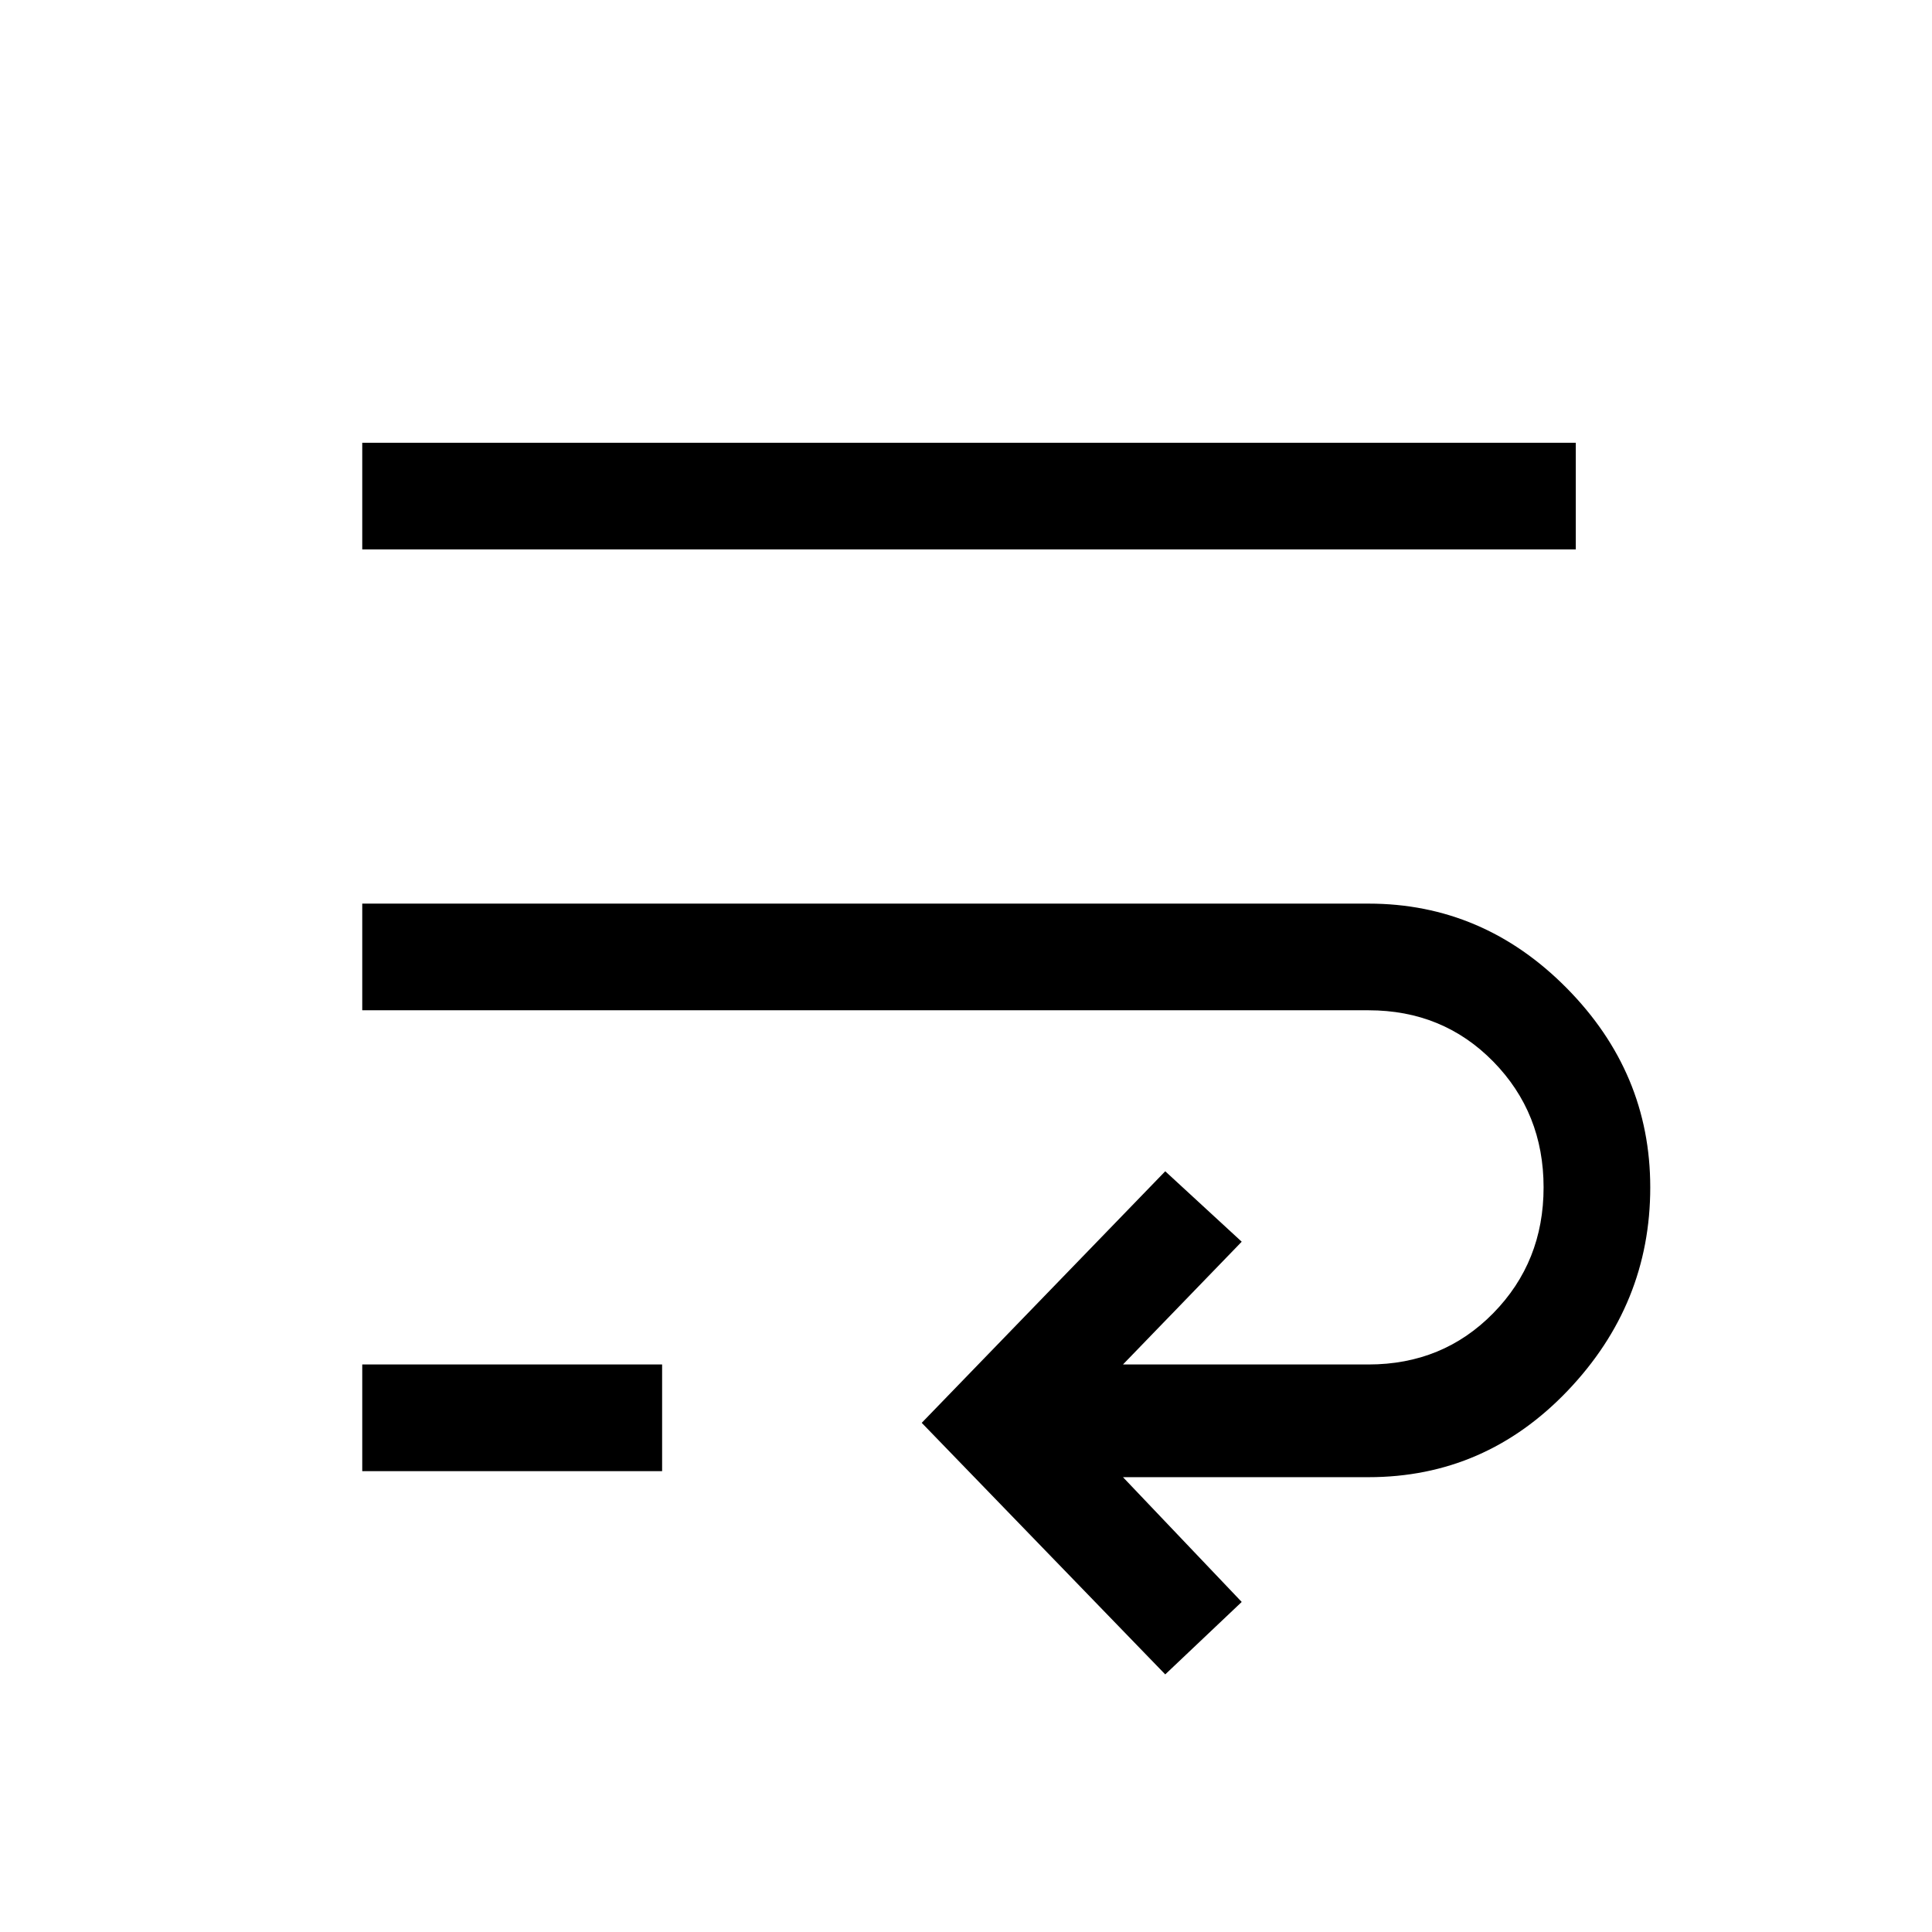 <svg xmlns="http://www.w3.org/2000/svg" height="24" viewBox="0 -960 960 960" width="24"><path d="M579-128 458-253l121-125 38 35-59 61h122q37 0 62-25.5t25-62.5q0-37-25-62.5T680-458H180v-53h500q57 0 98.5 42t41.5 99q0 58-41 101t-99 43H558l59 62-38 36ZM180-229v-53h149v53H180Zm0-458v-53h603v53H180Z"/></svg>